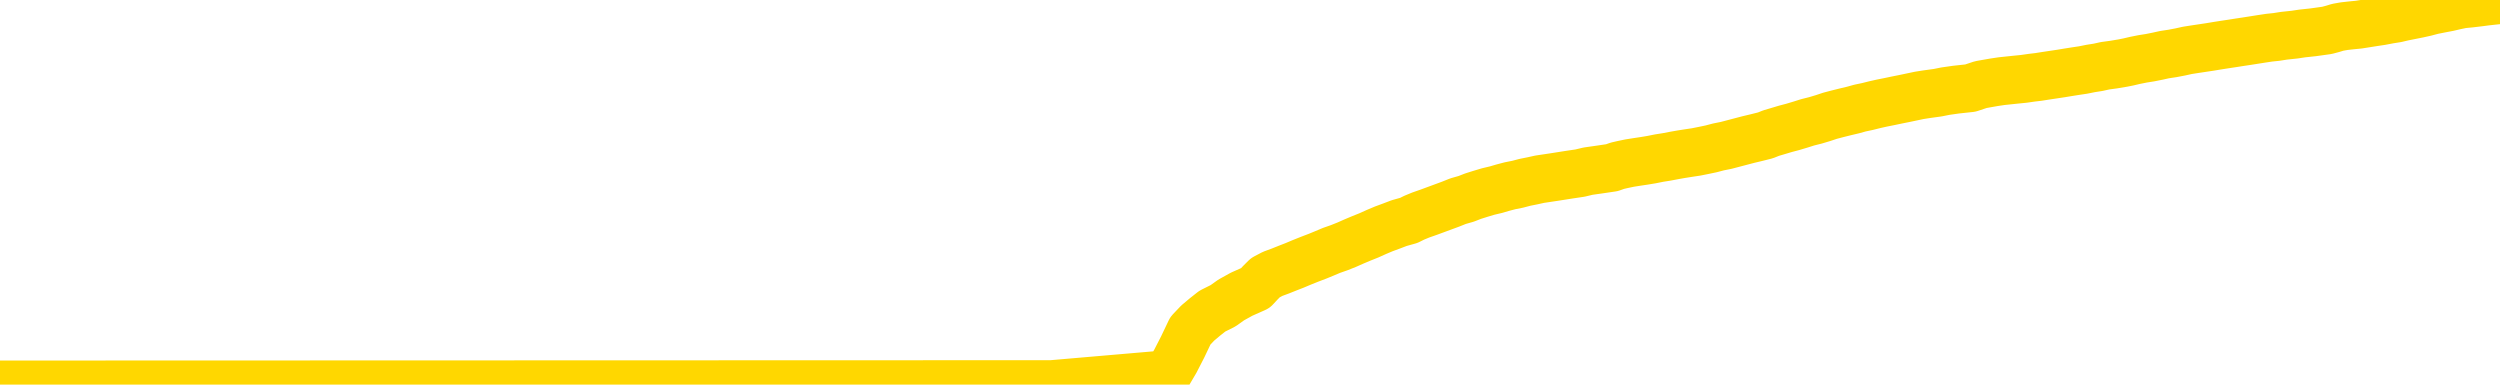 <svg xmlns="http://www.w3.org/2000/svg" version="1.1" viewBox="0 0 6500 1000">
	<path fill="none" stroke="gold" stroke-width="125" stroke-linecap="round" stroke-linejoin="round" d="M0 1017  L-716688 1017 L-714083 1017 L-712415 1017 L-694086 1017 L-693916 1017 L-686758 1017 L-686725 1017 L-673294 1017 L-670372 1017 L-657031 1017 L-652862 1016 L-651702 1016 L-651083 1016 L-649071 1016 L-645299 1015 L-644699 1015 L-644371 1015 L-644158 1015 L-643616 1015 L-642378 1014 L-641199 1014 L-638335 1013 L-637812 1013 L-632957 1013 L-630020 1013 L-629977 1013 L-629668 1013 L-629416 1012 L-626821 1012 L-622566 1012 L-622548 1012 L-621311 1012 L-619434 1012 L-617480 1012 L-616532 1012 L-616262 1012 L-615952 1012 L-615854 1012 L-615023 1012 L-612992 1012 L-612702 1011 L-610556 1011 L-610400 1011 L-606744 1010 L-606493 1011 L-606394 1010 L-605877 1011 L-603726 1011 L-602797 1011 L-601271 1012 L-600032 1012 L-598485 1012 L-595523 1011 L-594401 1011 L-594092 1011 L-592881 1011 L-589874 1012 L-589855 1012 L-589507 1012 L-589294 1012 L-589168 1011 L-588926 1011 L-588889 1010 L-588869 1010 L-588850 1010 L-588791 1010 L-588732 1010 L-588714 1010 L-588271 1010 L-587032 1010 L-585486 1010 L-582098 1009 L-576372 1009 L-576170 1009 L-574534 1009 L-572812 1009 L-571380 1009 L-571148 1009 L-570433 1009 L-564301 1009 L-563933 1009 L-563778 1009 L-563200 1009 L-562907 1008 L-561940 1008 L-561631 1008 L-561031 1008 L-559425 1008 L-558690 1008 L-558380 1008 L-557612 1008 L-555576 1008 L-555151 1008 L-554338 1008 L-546909 1008 L-546386 1008 L-546213 1008 L-545478 1007 L-543910 1007 L-543505 1007 L-541280 1007 L-540332 1007 L-539907 1007 L-539576 1007 L-538533 1007 L-536424 1007 L-536172 1007 L-535553 1007 L-534741 1006 L-532633 1006 L-532584 1006 L-530656 1006 L-530330 1006 L-530195 1006 L-529692 1006 L-528279 1006 L-527776 1005 L-527255 1005 L-523695 1005 L-522960 1005 L-520535 1005 L-519246 1005 L-518839 1005 L-515686 1005 L-515531 1005 L-515511 1005 L-515145 1005 L-513886 1005 L-513171 1005 L-512281 1005 L-511874 1005 L-510946 1005 L-509837 1005 L-509534 1005 L-503285 1005 L-502338 1005 L-500712 1005 L-500210 1005 L-496534 1005 L-495702 1006 L-491749 1006 L-490337 1005 L-487848 1005 L-487171 1005 L-487133 1005 L-486262 1005 L-483050 1005 L-480187 1005 L-479219 1005 L-478098 1005 L-478079 1005 L-476454 1005 L-475990 1004 L-475898 1004 L-469529 1004 L-468580 1004 L-466123 1004 L-465251 1004 L-464015 1004 L-462013 1004 L-461616 1004 L-460180 1004 L-458153 1004 L-457940 1003 L-456760 1003 L-455252 1003 L-455232 1003 L-453219 1003 L-452350 1003 L-451479 1003 L-450894 1003 L-450357 1003 L-449699 1003 L-448461 1003 L-447900 1003 L-446719 1002 L-445482 1002 L-445443 1002 L-445056 1002 L-444515 1002 L-443741 1002 L-442619 1002 L-440529 1002 L-440196 1002 L-439910 1002 L-438982 1002 L-438499 1002 L-437763 1001 L-434132 1001 L-433004 1001 L-432850 1001 L-431824 1001 L-428109 1001 L-426892 1001 L-425073 1001 L-422287 1001 L-421726 1001 L-417838 1001 L-415361 1001 L-414027 1001 L-413523 1001 L-413040 1000 L-410351 1000 L-406579 1000 L-404122 1000 L-402942 1000 L-402303 1000 L-399943 1000 L-399866 1000 L-398818 1000 L-398725 1000 L-398222 1000 L-397776 1000 L-397719 1000 L-397505 1000 L-394546 1000 L-391838 1000 L-391683 1000 L-388162 1000 L-387639 1000 L-386672 1000 L-386323 999 L-385279 999 L-384351 999 L-383925 999 L-382416 999 L-381449 999 L-381430 999 L-379534 995 L-379418 990 L-379370 986 L-379346 981 L-376342 981 L-374311 981 L-372550 981 L-372183 981 L-371738 981 L-371371 981 L-370957 981 L-368972 981 L-368759 981 L-368604 981 L-366998 981 L-365877 981 L-364928 981 L-363671 980 L-362027 980 L-360847 980 L-354257 980 L-354211 980 L-353805 980 L-352760 980 L-352625 980 L-350942 980 L-350922 980 L-349585 980 L-348349 980 L-348195 979 L-347821 979 L-347615 979 L-347305 979 L-346531 979 L-344210 979 L-343552 979 L-341424 979 L-339702 979 L-339508 979 L-336955 979 L-336679 979 L-336491 978 L-335658 978 L-334886 978 L-334188 978 L-329187 978 L-328811 978 L-324558 978 L-324071 984 L-324052 984 L-323973 984 L-323898 984 L-323878 978 L-323065 978 L-322311 978 L-321092 978 L-319660 978 L-319564 978 L-319390 978 L-319035 977 L-317726 977 L-315869 977 L-314166 977 L-313663 977 L-313398 977 L-313005 977 L-312871 977 L-311961 977 L-311585 977 L-310656 977 L-310317 977 L-310277 977 L-310240 977 L-308324 977 L-308150 977 L-306622 977 L-306293 977 L-306177 976 L-305770 976 L-305422 976 L-303778 976 L-303228 976 L-302984 976 L-302443 976 L-301612 976 L-301070 976 L-299536 976 L-299443 976 L-299406 976 L-299270 976 L-298883 975 L-297858 975 L-295982 975 L-295886 975 L-295285 977 L-294918 979 L-294434 981 L-294396 983 L-293622 983 L-293564 983 L-293390 983 L-293196 983 L-291591 983 L-291571 983 L-291416 983 L-291300 983 L-290121 983 L-289966 983 L-289299 983 L-286851 988 L-284336 993 L-281666 998 L-273967 1003 L-268299 1003 L-266085 1003 L-266061 1003 L-265088 1004 L-265068 1004 L-264204 1004 L-261464 1004 L-255665 1003 L-255512 1003 L-252726 1003 L-239118 1003 L-238372 1002 L-233961 1002 L-217615 1002 L-217383 1002 L-216846 1002 L-208386 1002 L-199680 1002 L-199468 1002 L-197496 1002 L-194709 1002 L-190222 1002 L-190067 1002 L-189898 1002 L-189758 1002 L-189467 1002 L-189428 1002 L-189157 1002 L-188986 1002 L-188576 1001 L-187455 1001 L-186275 1001 L-184998 1001 L-182134 1001 L-179214 1001 L-177222 1001 L-175674 1001 L-172636 1001 L-163312 1001 L-162788 1001 L-157064 1001 L-155557 1001 L-154742 1001 L-153059 1001 L-152338 1001 L-152169 1000 L-151124 1000 L-149057 1000 L-147695 1000 L-143252 1000 L-143154 1000 L-143116 1000 L-143097 1000 L-142264 1000 L-142187 1000 L-139614 1000 L-136365 1000 L-136210 1000 L-135262 1000 L-133521 1000 L-132805 1000 L-129264 1000 L-122687 1001 L-121270 1001 L-121249 1001 L-120299 1001 L-116824 1001 L-116071 1001 L-115509 1001 L-114727 1001 L-107223 1001 L-105625 1000 L-104051 1000 L-100865 1000 L-96532 1000 L-87963 1000 L-79216 1000 L-76142 1000 L-72876 1000 L-72330 1000 L-65193 1000 L-59525 1000 L-45461 1000 L-39449 1000 L-34743 1000 L-30740 1000 L-25632 1000 L-15918 1000 L-348 1000 L2734 999 L3036 973 L3056 939 L3075 902 L3095 860 L3114 840 L3133 824 L3152 809 L3180 795 L3201 780 L3228 765 L3264 749 L3277 735 L3290 722 L3309 712 L3328 705 L3348 697 L3366 690 L3385 682 L3405 674 L3426 666 L3443 659 L3462 651 L3482 644 L3502 636 L3520 628 L3539 620 L3559 612 L3579 603 L3598 595 L3617 588 L3638 580 L3663 573 L3677 566 L3694 559 L3714 552 L3733 545 L3752 538 L3771 531 L3791 523 L3812 517 L3830 510 L3849 504 L3869 498 L3890 493 L3907 488 L3926 483 L3946 479 L3965 474 L3985 470 L4003 466 L4023 463 L4043 460 L4062 457 L4081 454 L4108 450 L4129 445 L4157 441 L4191 436 L4205 431 L4218 428 L4237 424 L4256 421 L4276 418 L4294 415 L4314 411 L4333 408 L4354 404 L4371 401 L4390 398 L4410 395 L4430 391 L4449 387 L4468 382 L4488 378 L4507 373 L4526 368 L4545 363 L4566 358 L4590 352 L4605 346 L4622 341 L4642 335 L4661 330 L4681 324 L4700 318 L4720 313 L4740 307 L4758 301 L4777 296 L4797 291 L4818 286 L4836 281 L4855 277 L4875 272 L4893 268 L4913 264 L4932 260 L4952 256 L4971 252 L4990 248 L5009 245 L5038 241 L5058 237 L5086 233 L5123 229 L5138 224 L5150 220 L5167 217 L5184 214 L5204 211 L5223 209 L5242 207 L5262 205 L5283 202 L5300 200 L5319 197 L5339 194 L5359 191 L5377 188 L5396 185 L5416 182 L5436 178 L5455 175 L5473 171 L5495 168 L5519 164 L5534 161 L5551 157 L5571 153 L5590 150 L5610 146 L5628 142 L5648 139 L5669 135 L5687 131 L5706 128 L5726 125 L5746 122 L5764 119 L5783 116 L5803 113 L5822 110 L5842 107 L5861 104 L5880 101 L5900 98 L5919 96 L5938 93 L5966 90 L5986 87 L6014 84 L6050 79 L6065 75 L6078 71 L6095 68 L6113 66 L6133 64 L6152 61 L6171 58 L6191 55 L6212 51 L6231 48 L6248 44 L6268 40 L6288 36 L6306 32 L6325 27 L6345 23 L6366 19 L6383 15 L6402 11 L6423 9 L6448 6 L6463 4 L6481 2 L6500 0" />
</svg>

